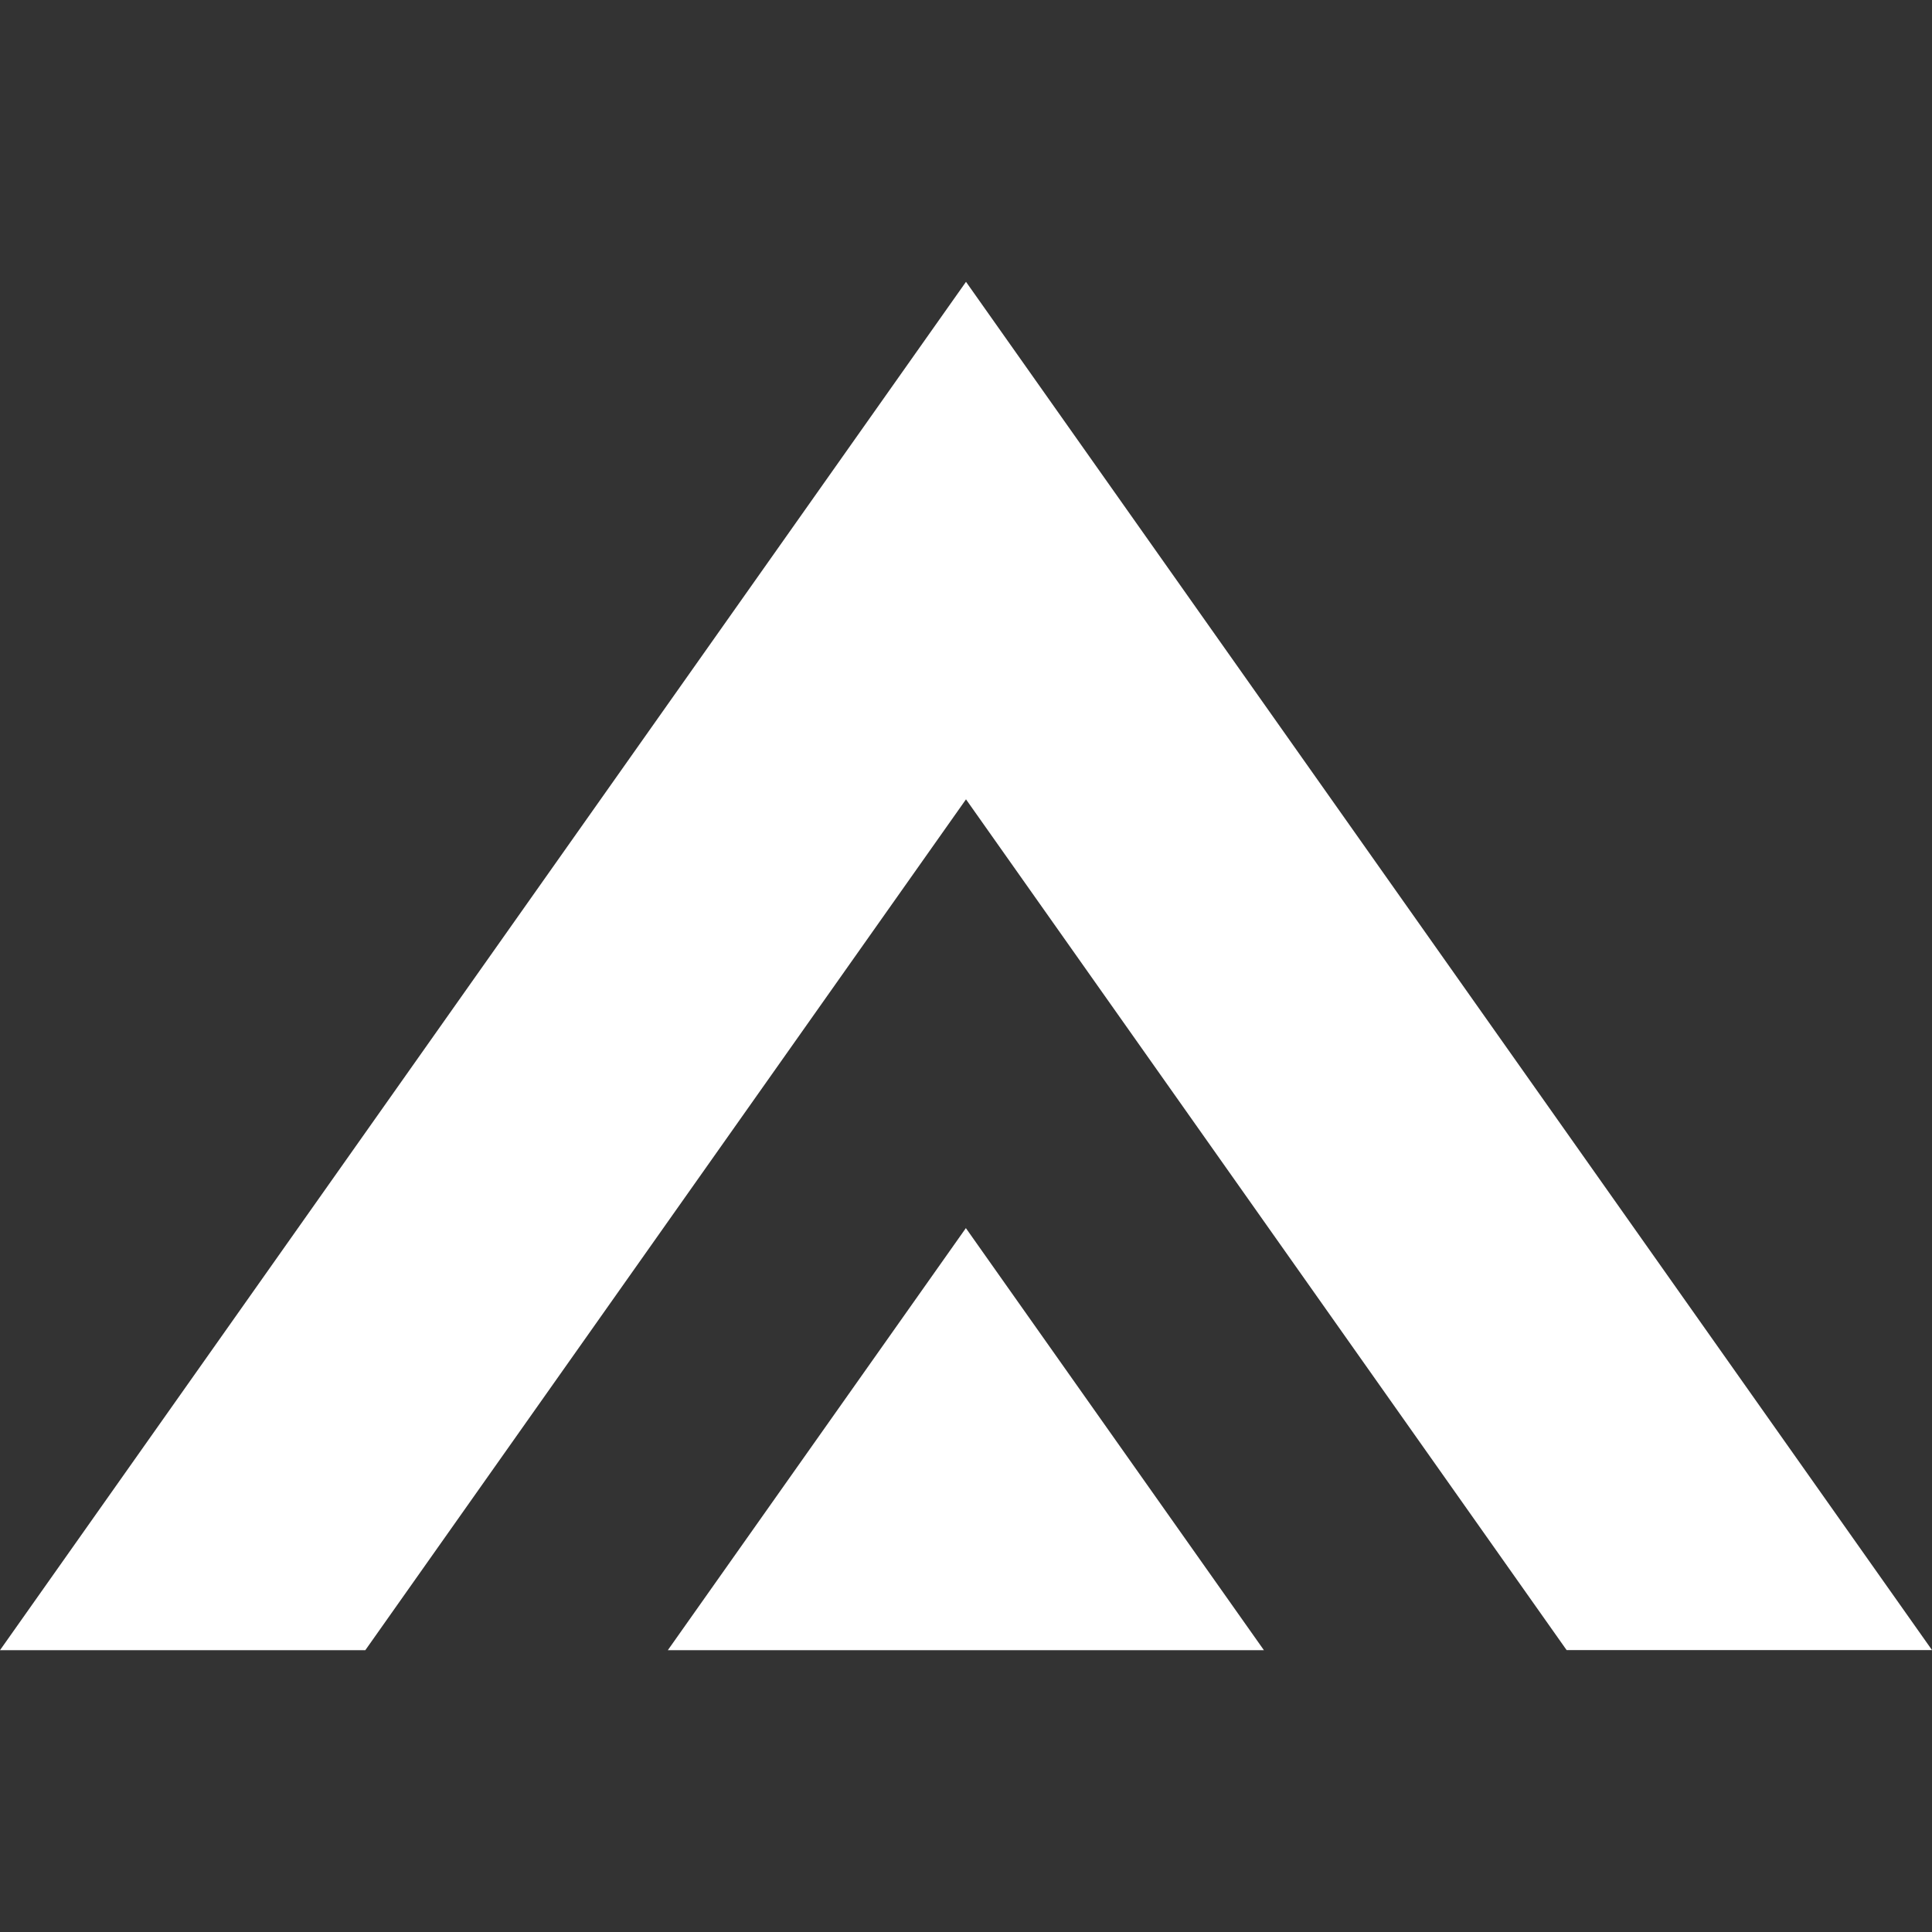 <?xml version="1.0" encoding="UTF-8"?>
<svg id="_圖層_1" data-name="圖層 1" xmlns="http://www.w3.org/2000/svg" viewBox="0 0 150 150">
  <rect x="0" y="0" width="150" height="150" fill="#333333" stroke="none"/>
  <defs>
    <style>
      .cls-1 {
        fill: #fff;
      }
    </style>
  </defs>
  <path class="cls-1" d="m28.37,128.12H0L75,21.88l75,106.23h-28.37l-46.63-66.05-46.63,66.05Zm23.49,0h46.27l-23.14-32.77-23.14,32.77Z"/>
</svg>